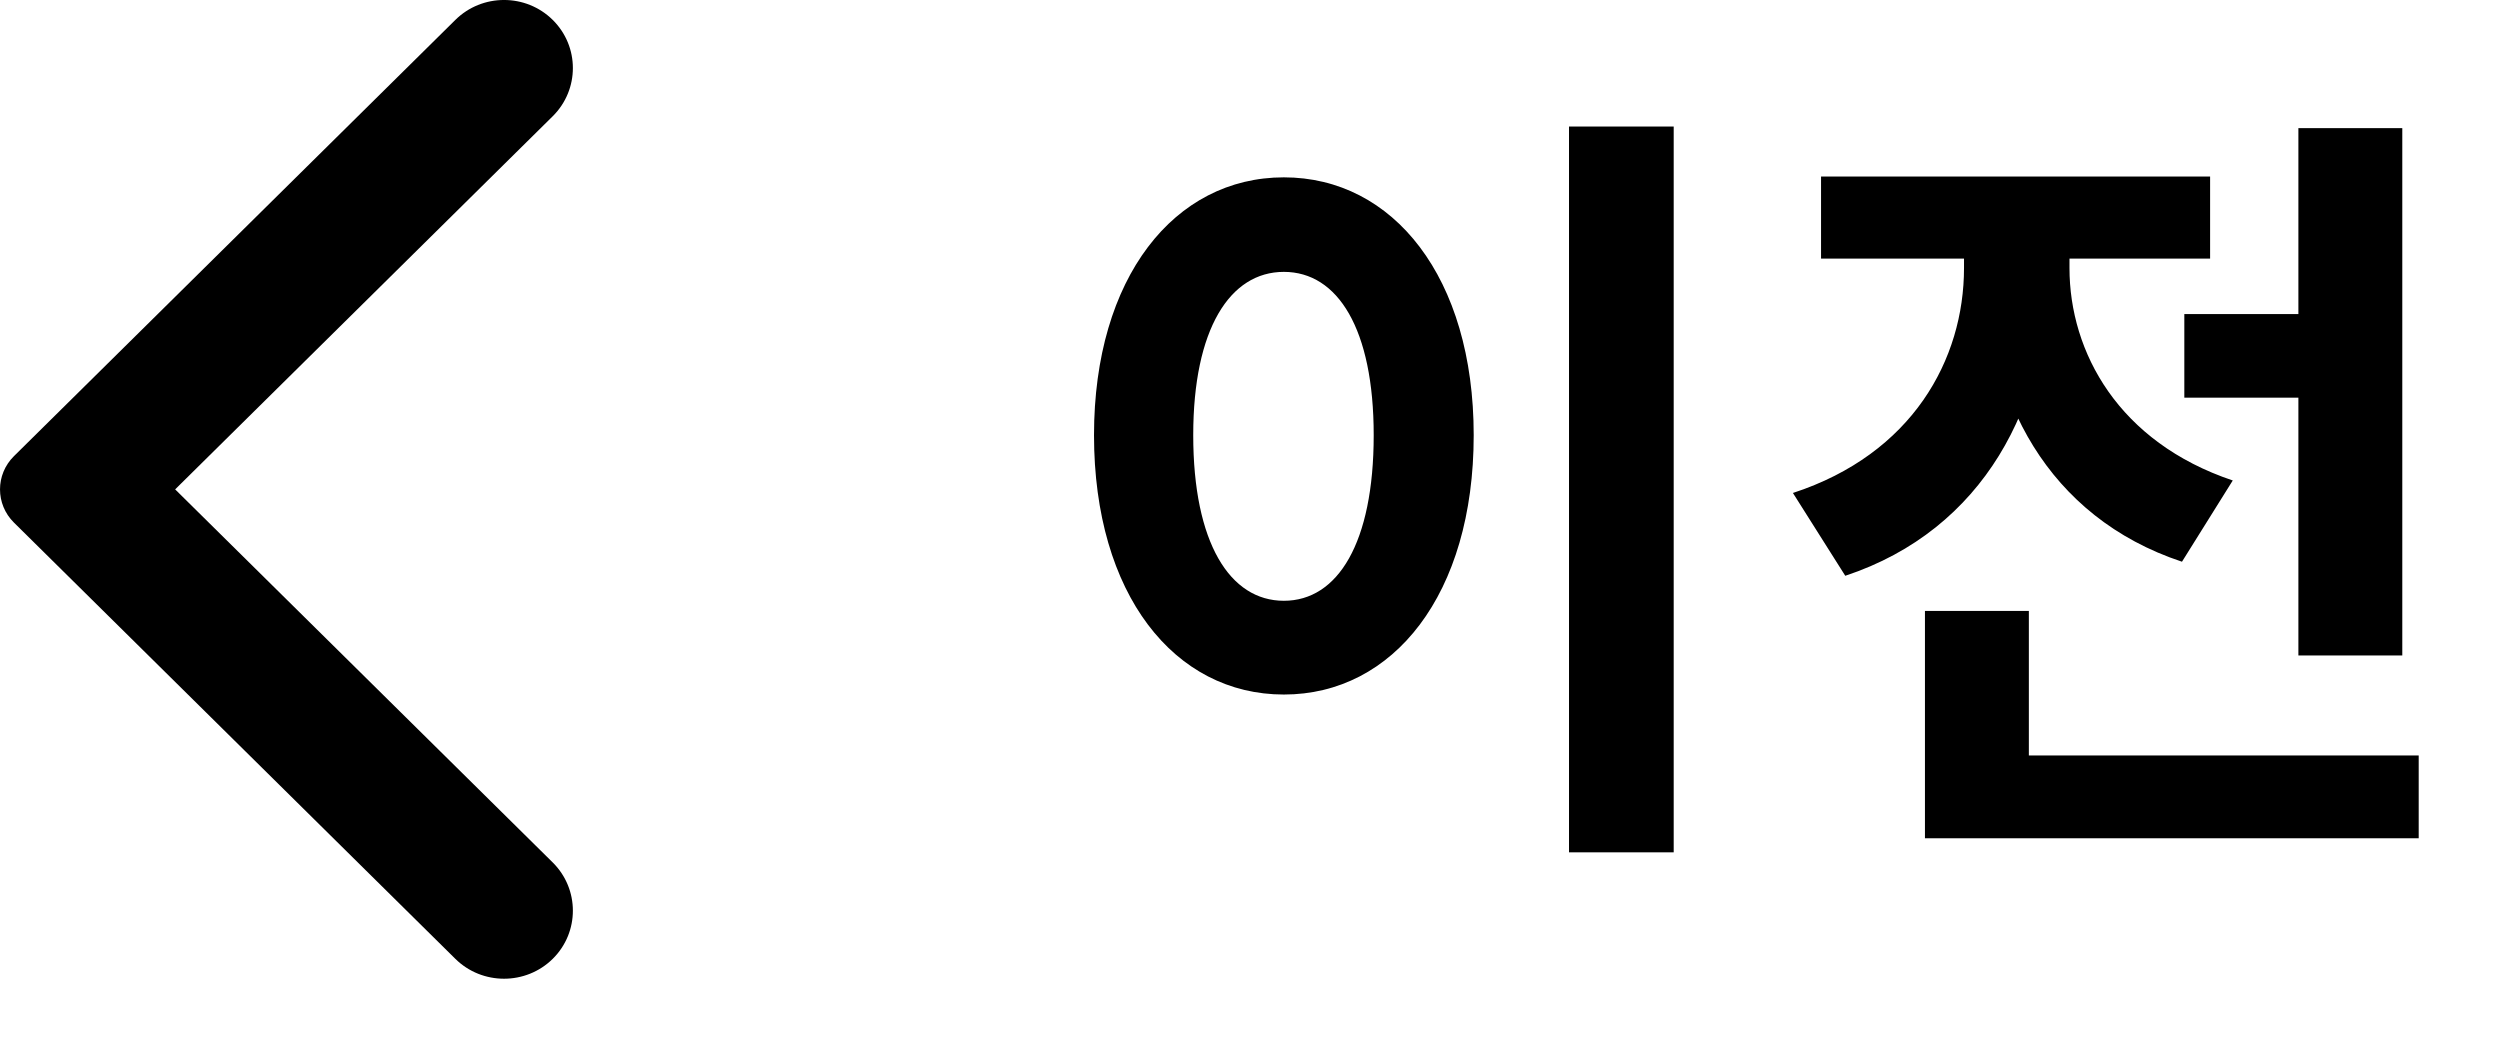 <svg width="48" height="20" viewBox="0 0 48 20" fill="none" xmlns="http://www.w3.org/2000/svg">
<path d="M30.125 2.43H32.135V16.365H30.125V2.43ZM24.65 3.405C26.75 3.405 28.295 5.325 28.295 8.355C28.295 11.415 26.75 13.335 24.65 13.335C22.55 13.335 21.005 11.415 21.005 8.355C21.005 5.325 22.55 3.405 24.65 3.405ZM24.65 5.22C23.615 5.22 22.91 6.315 22.91 8.355C22.91 10.425 23.615 11.535 24.65 11.535C25.685 11.535 26.375 10.425 26.375 8.355C26.375 6.315 25.685 5.22 24.65 5.22ZM41.939 6.03H45.179V7.635H41.939V6.03ZM44.129 2.46H46.124V12.585H44.129V2.46ZM36.959 14.505H46.439V16.095H36.959V14.505ZM36.959 11.73H38.954V15.45H36.959V11.73ZM37.709 4.275H39.329V5.145C39.329 7.755 38.099 10.17 35.429 11.055L34.424 9.465C36.719 8.715 37.709 6.9 37.709 5.145V4.275ZM38.129 4.275H39.734V5.145C39.734 6.765 40.679 8.49 42.869 9.225L41.894 10.785C39.314 9.93 38.129 7.62 38.129 5.145V4.275ZM34.964 3.39H42.434V4.965H34.964V3.39Z" fill="black"/>
<path fill-rule="evenodd" clip-rule="evenodd" d="M8.742 18.409L0.268 10.034C-0.089 9.681 -0.089 9.111 0.268 8.758L8.742 0.383C9.258 -0.128 10.097 -0.128 10.613 0.383C11.128 0.893 11.128 1.72 10.613 2.231L3.363 9.396L10.613 16.56C11.128 17.071 11.128 17.899 10.613 18.409C10.097 18.919 9.258 18.919 8.742 18.409Z" fill="black"/>
</svg>
